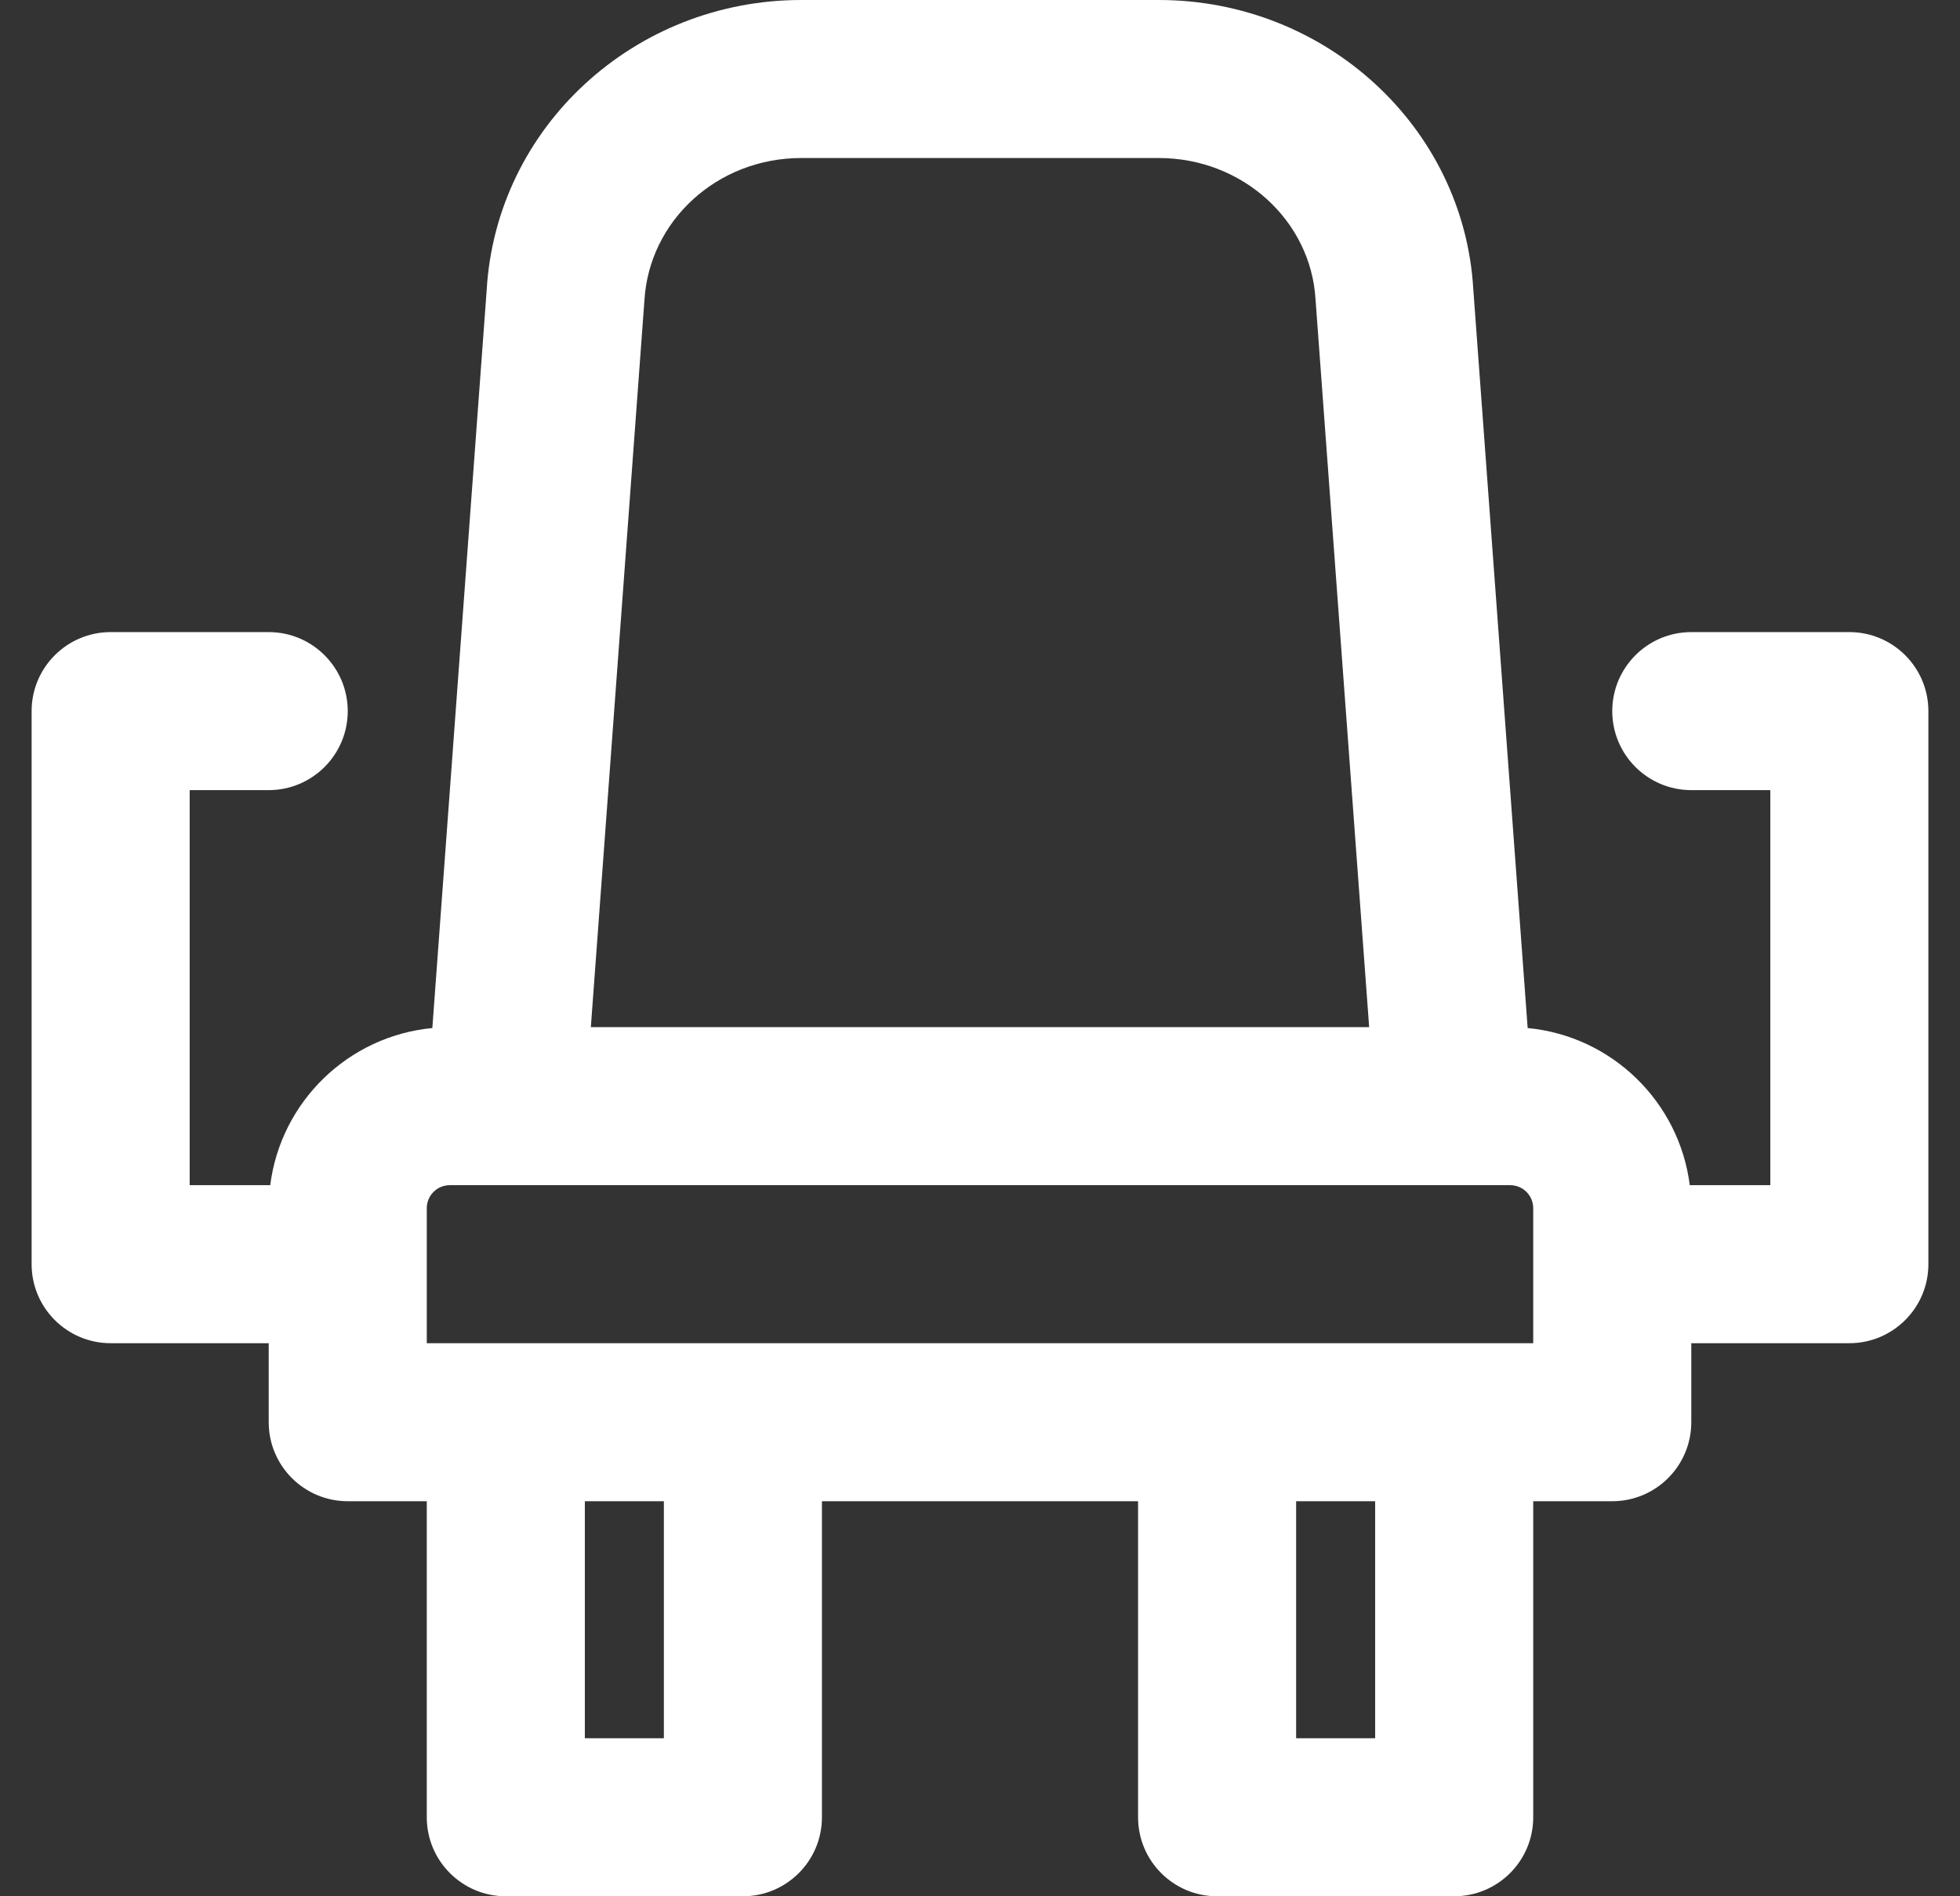 <svg width="31" height="30" viewBox="0 0 31 30" fill="none" xmlns="http://www.w3.org/2000/svg">
<rect x="0" y="0" width="31" height="30" fill="#333333" stroke="none"/>
<g clip-path="url(#clip0_2585_186)">
<path d="M29.25 10H26.75C26.06 10 25.5 10.56 25.5 11.25C25.5 11.94 26.06 12.5 26.75 12.5H28V18.75H26.726C26.559 17.43 25.494 16.391 24.162 16.264L23.302 4.576C23.154 2.009 20.963 0 18.328 0H12.672C10.037 0 7.845 2.009 7.697 4.596L6.838 16.264C5.506 16.391 4.441 17.43 4.274 18.75H3V12.5H4.25C4.94 12.5 5.5 11.94 5.5 11.25C5.5 10.56 4.94 10 4.25 10H1.75C1.06 10 0.5 10.56 0.5 11.25V20C0.5 20.69 1.06 21.25 1.75 21.25H4.25V22.5C4.25 23.19 4.81 23.75 5.5 23.75H6.75V28.75C6.75 29.44 7.31 30 8 30H11.75C12.44 30 13 29.44 13 28.75V23.75H18V28.75C18 29.44 18.559 30 19.25 30H23C23.69 30 24.25 29.44 24.25 28.75V23.75H25.5C26.19 23.75 26.75 23.19 26.75 22.5V21.25H29.25C29.94 21.25 30.5 20.69 30.5 20V11.25C30.5 10.56 29.94 10 29.25 10ZM10.192 4.759C10.264 3.491 11.346 2.5 12.672 2.5H18.328C19.654 2.5 20.735 3.491 20.807 4.739L21.655 16.25H9.345L10.192 4.759ZM10.5 27.5H9.25V23.75H10.5V27.5ZM21.75 27.5H20.5V23.75H21.75V27.5ZM24.25 21.25H23H19.25H11.75H8H6.75V19.114C6.75 18.913 6.913 18.75 7.114 18.75H8H23H23.886C24.087 18.75 24.25 18.913 24.25 19.114V21.25Z" fill="white"/>
</g>
<defs>
<clipPath id="clip0_2585_186">
<rect width="30" height="30" fill="white" transform="translate(0.5)"/>
</clipPath>
</defs>
</svg>
